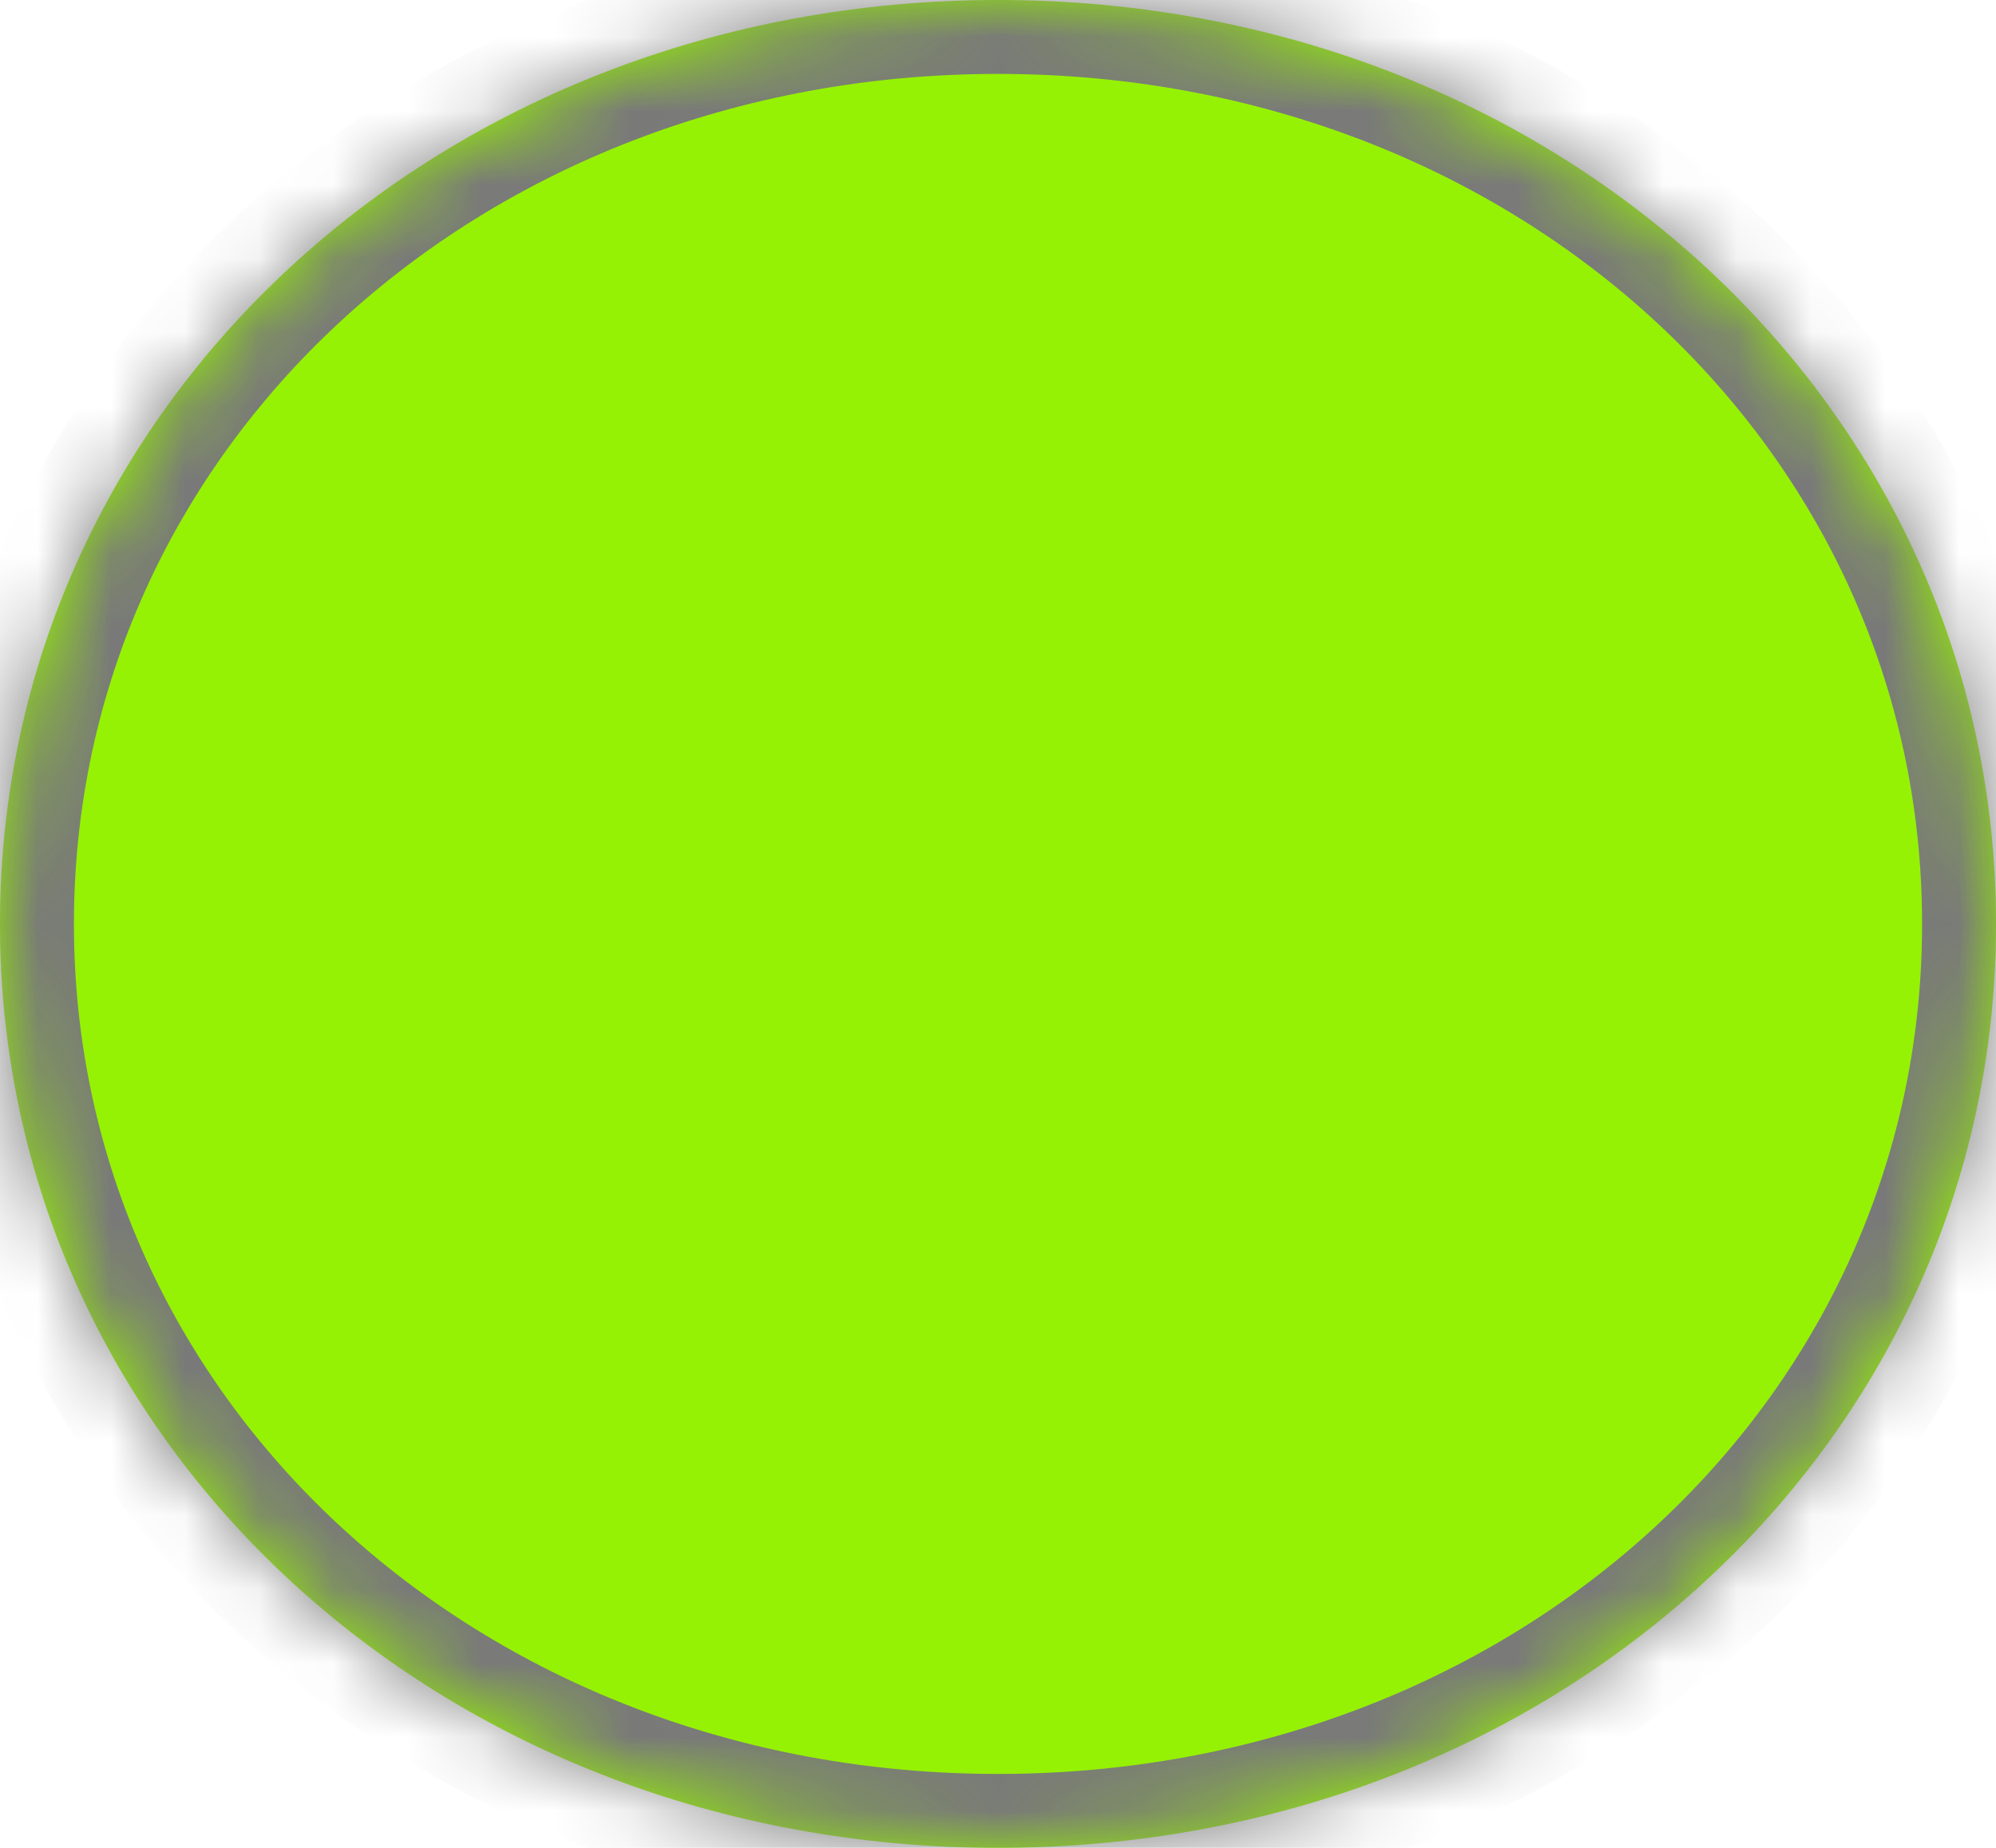 ﻿<?xml version="1.0" encoding="utf-8"?>
<svg version="1.1" xmlns:xlink="http://www.w3.org/1999/xlink" width="27px" height="25px" xmlns="http://www.w3.org/2000/svg">
  <defs>
    <mask fill="white" id="clip3">
      <path d="M 0 12.5  C 0 5.5  5.94 0  13.5 0  C 21.06 0  27 5.5  27 12.5  C 27 12.631  26.998 12.761  26.994 12.891  C 26.778 19.704  20.919 25  13.5 25  C 5.94 25  0 19.5  0 12.5  Z " fill-rule="evenodd" />
    </mask>
  </defs>
  <g transform="matrix(1 0 0 1 -639 -115 )">
    <path d="M 0 12.5  C 0 5.5  5.94 0  13.5 0  C 21.06 0  27 5.5  27 12.5  C 27 12.631  26.998 12.761  26.994 12.891  C 26.778 19.704  20.919 25  13.5 25  C 5.94 25  0 19.5  0 12.5  Z " fill-rule="nonzero" fill="#95f204" stroke="none" transform="matrix(1 0 0 1 639 115 )" />
    <path d="M 0 12.5  C 0 5.5  5.94 0  13.5 0  C 21.06 0  27 5.5  27 12.5  C 27 12.631  26.998 12.761  26.994 12.891  C 26.778 19.704  20.919 25  13.5 25  C 5.94 25  0 19.5  0 12.5  Z " stroke-width="2" stroke="#797979" fill="none" transform="matrix(1 0 0 1 639 115 )" mask="url(#clip3)" />
  </g>
</svg>